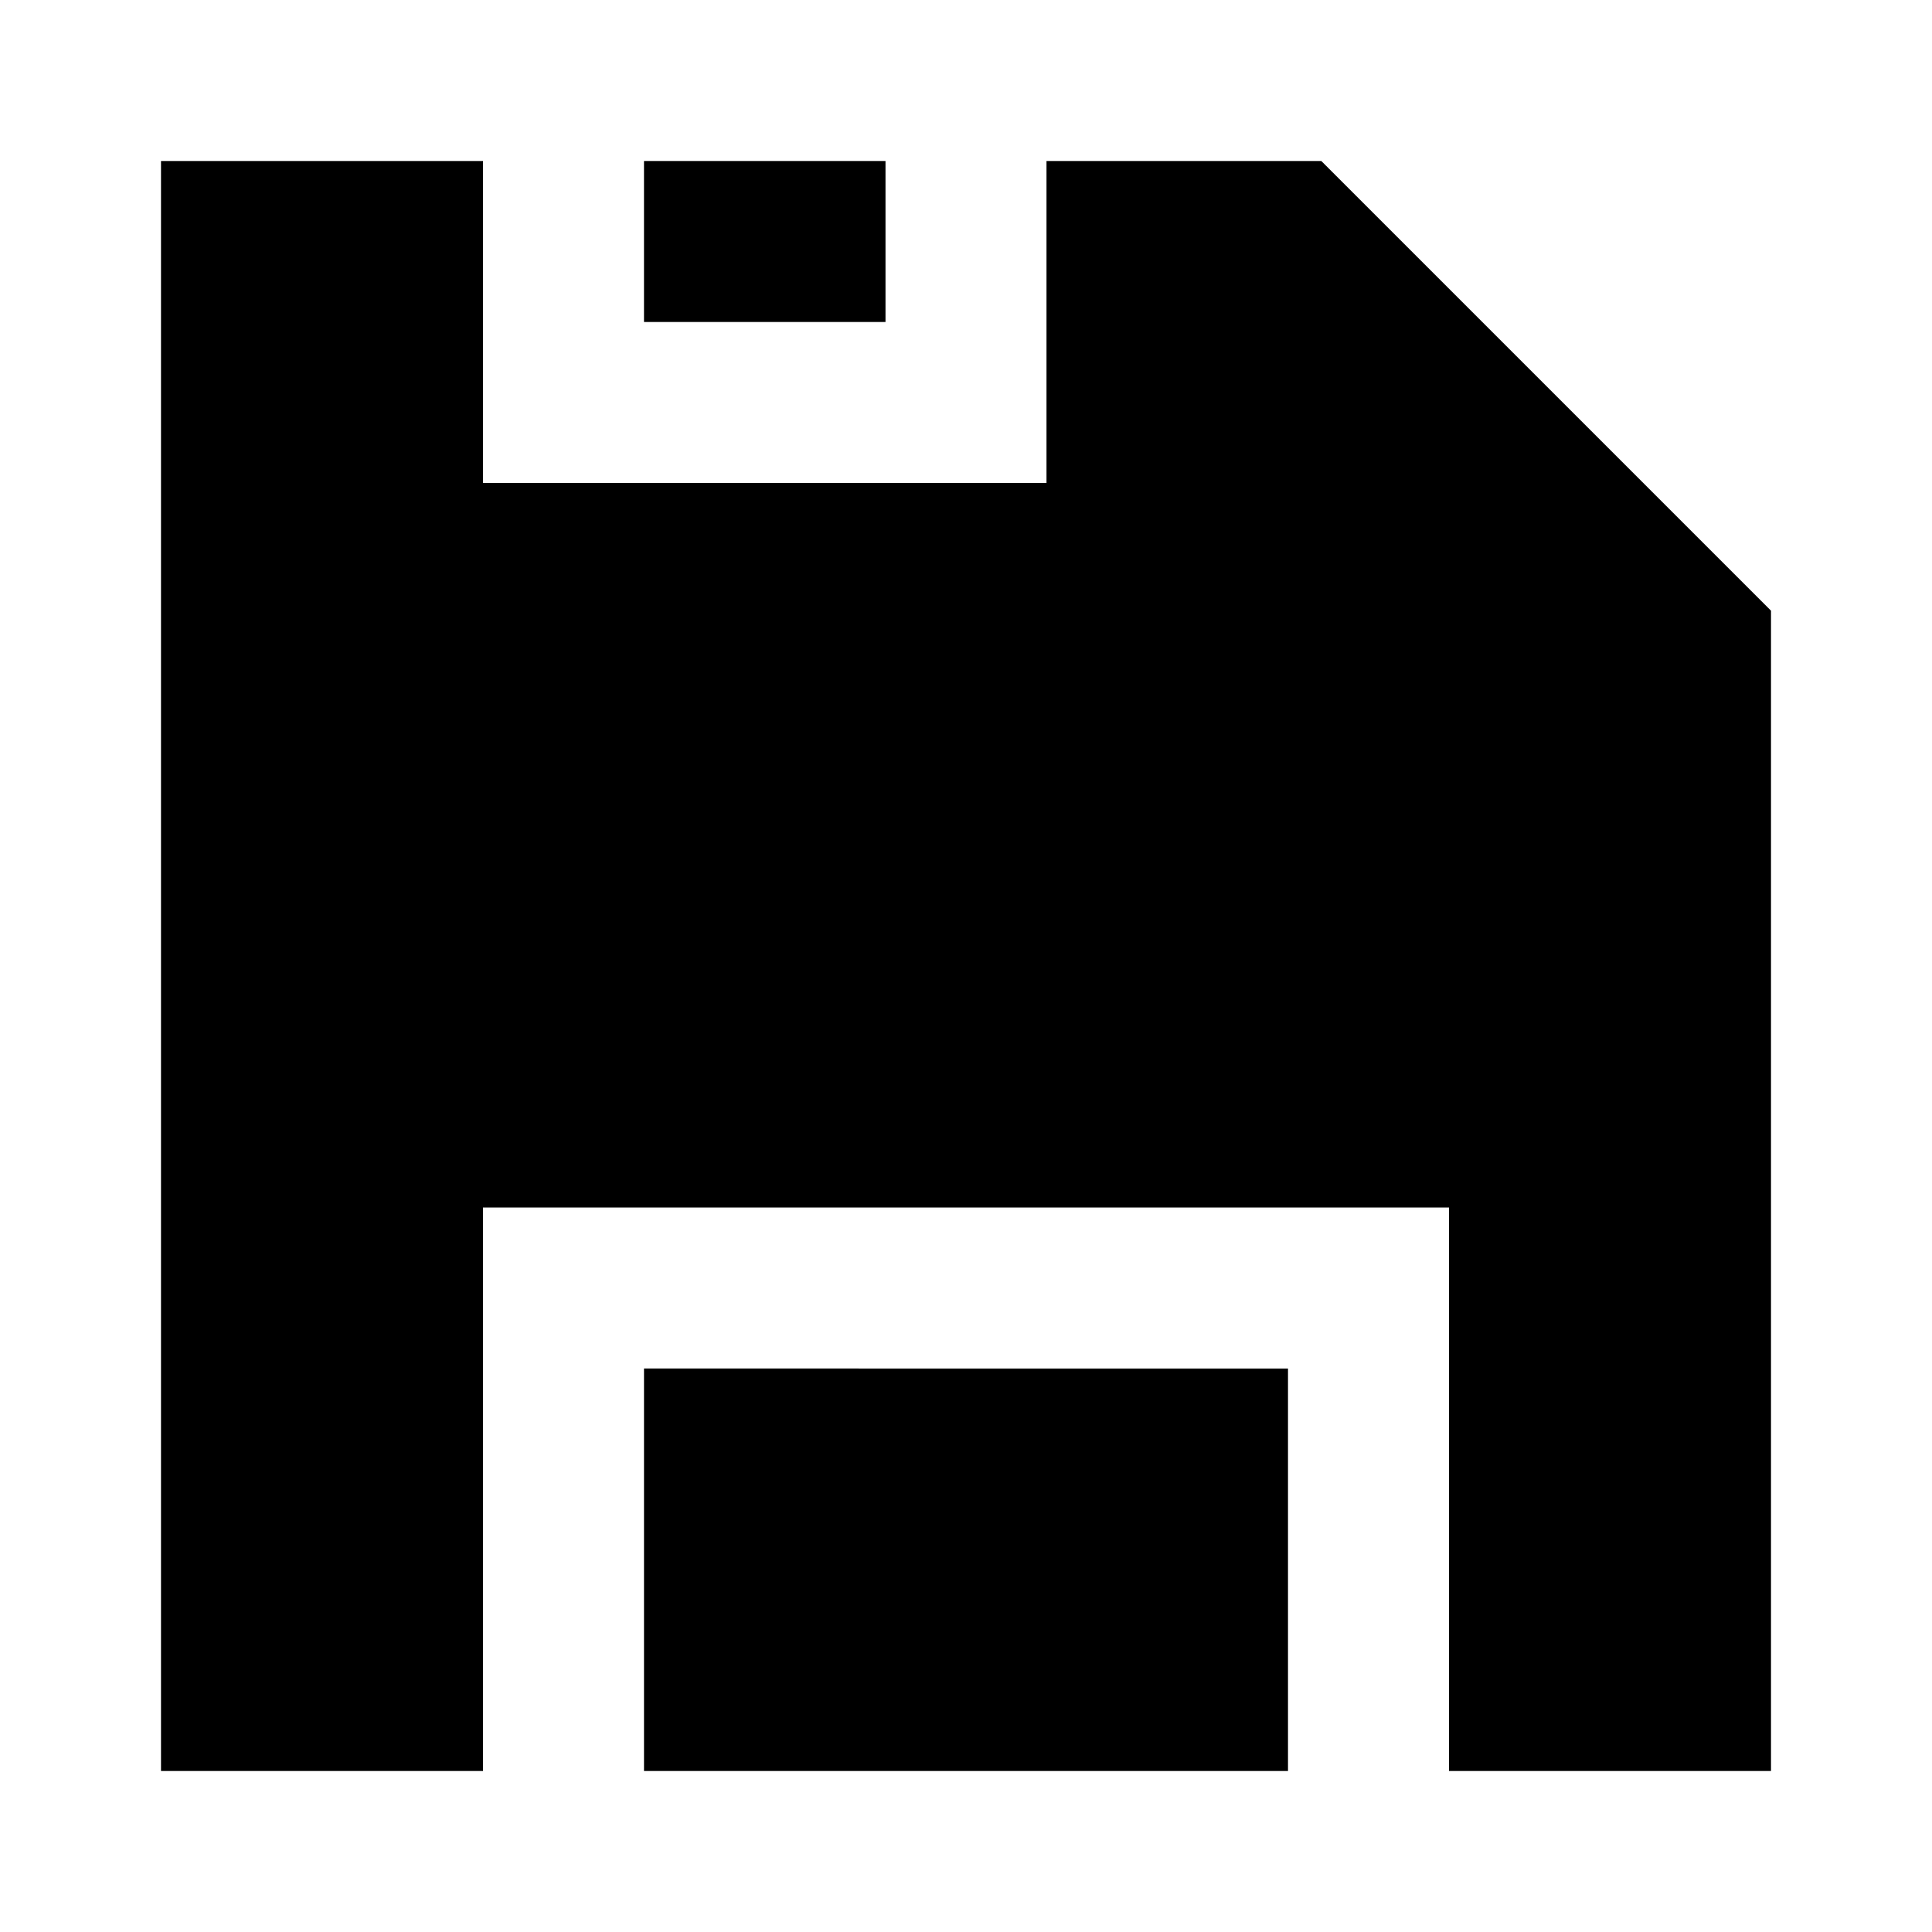 <svg xmlns="http://www.w3.org/2000/svg" width="3em" height="3em" viewBox="0 0 24 24"><path fill="currentColor" d="M8 2v2h3V2z"/><path fill="currentColor" d="M6 2v4h7V2h3.414L22 7.586V22h-4v-7H6v7H2V2z"/><path fill="currentColor" d="M8 22h8v-5H8z"/></svg>